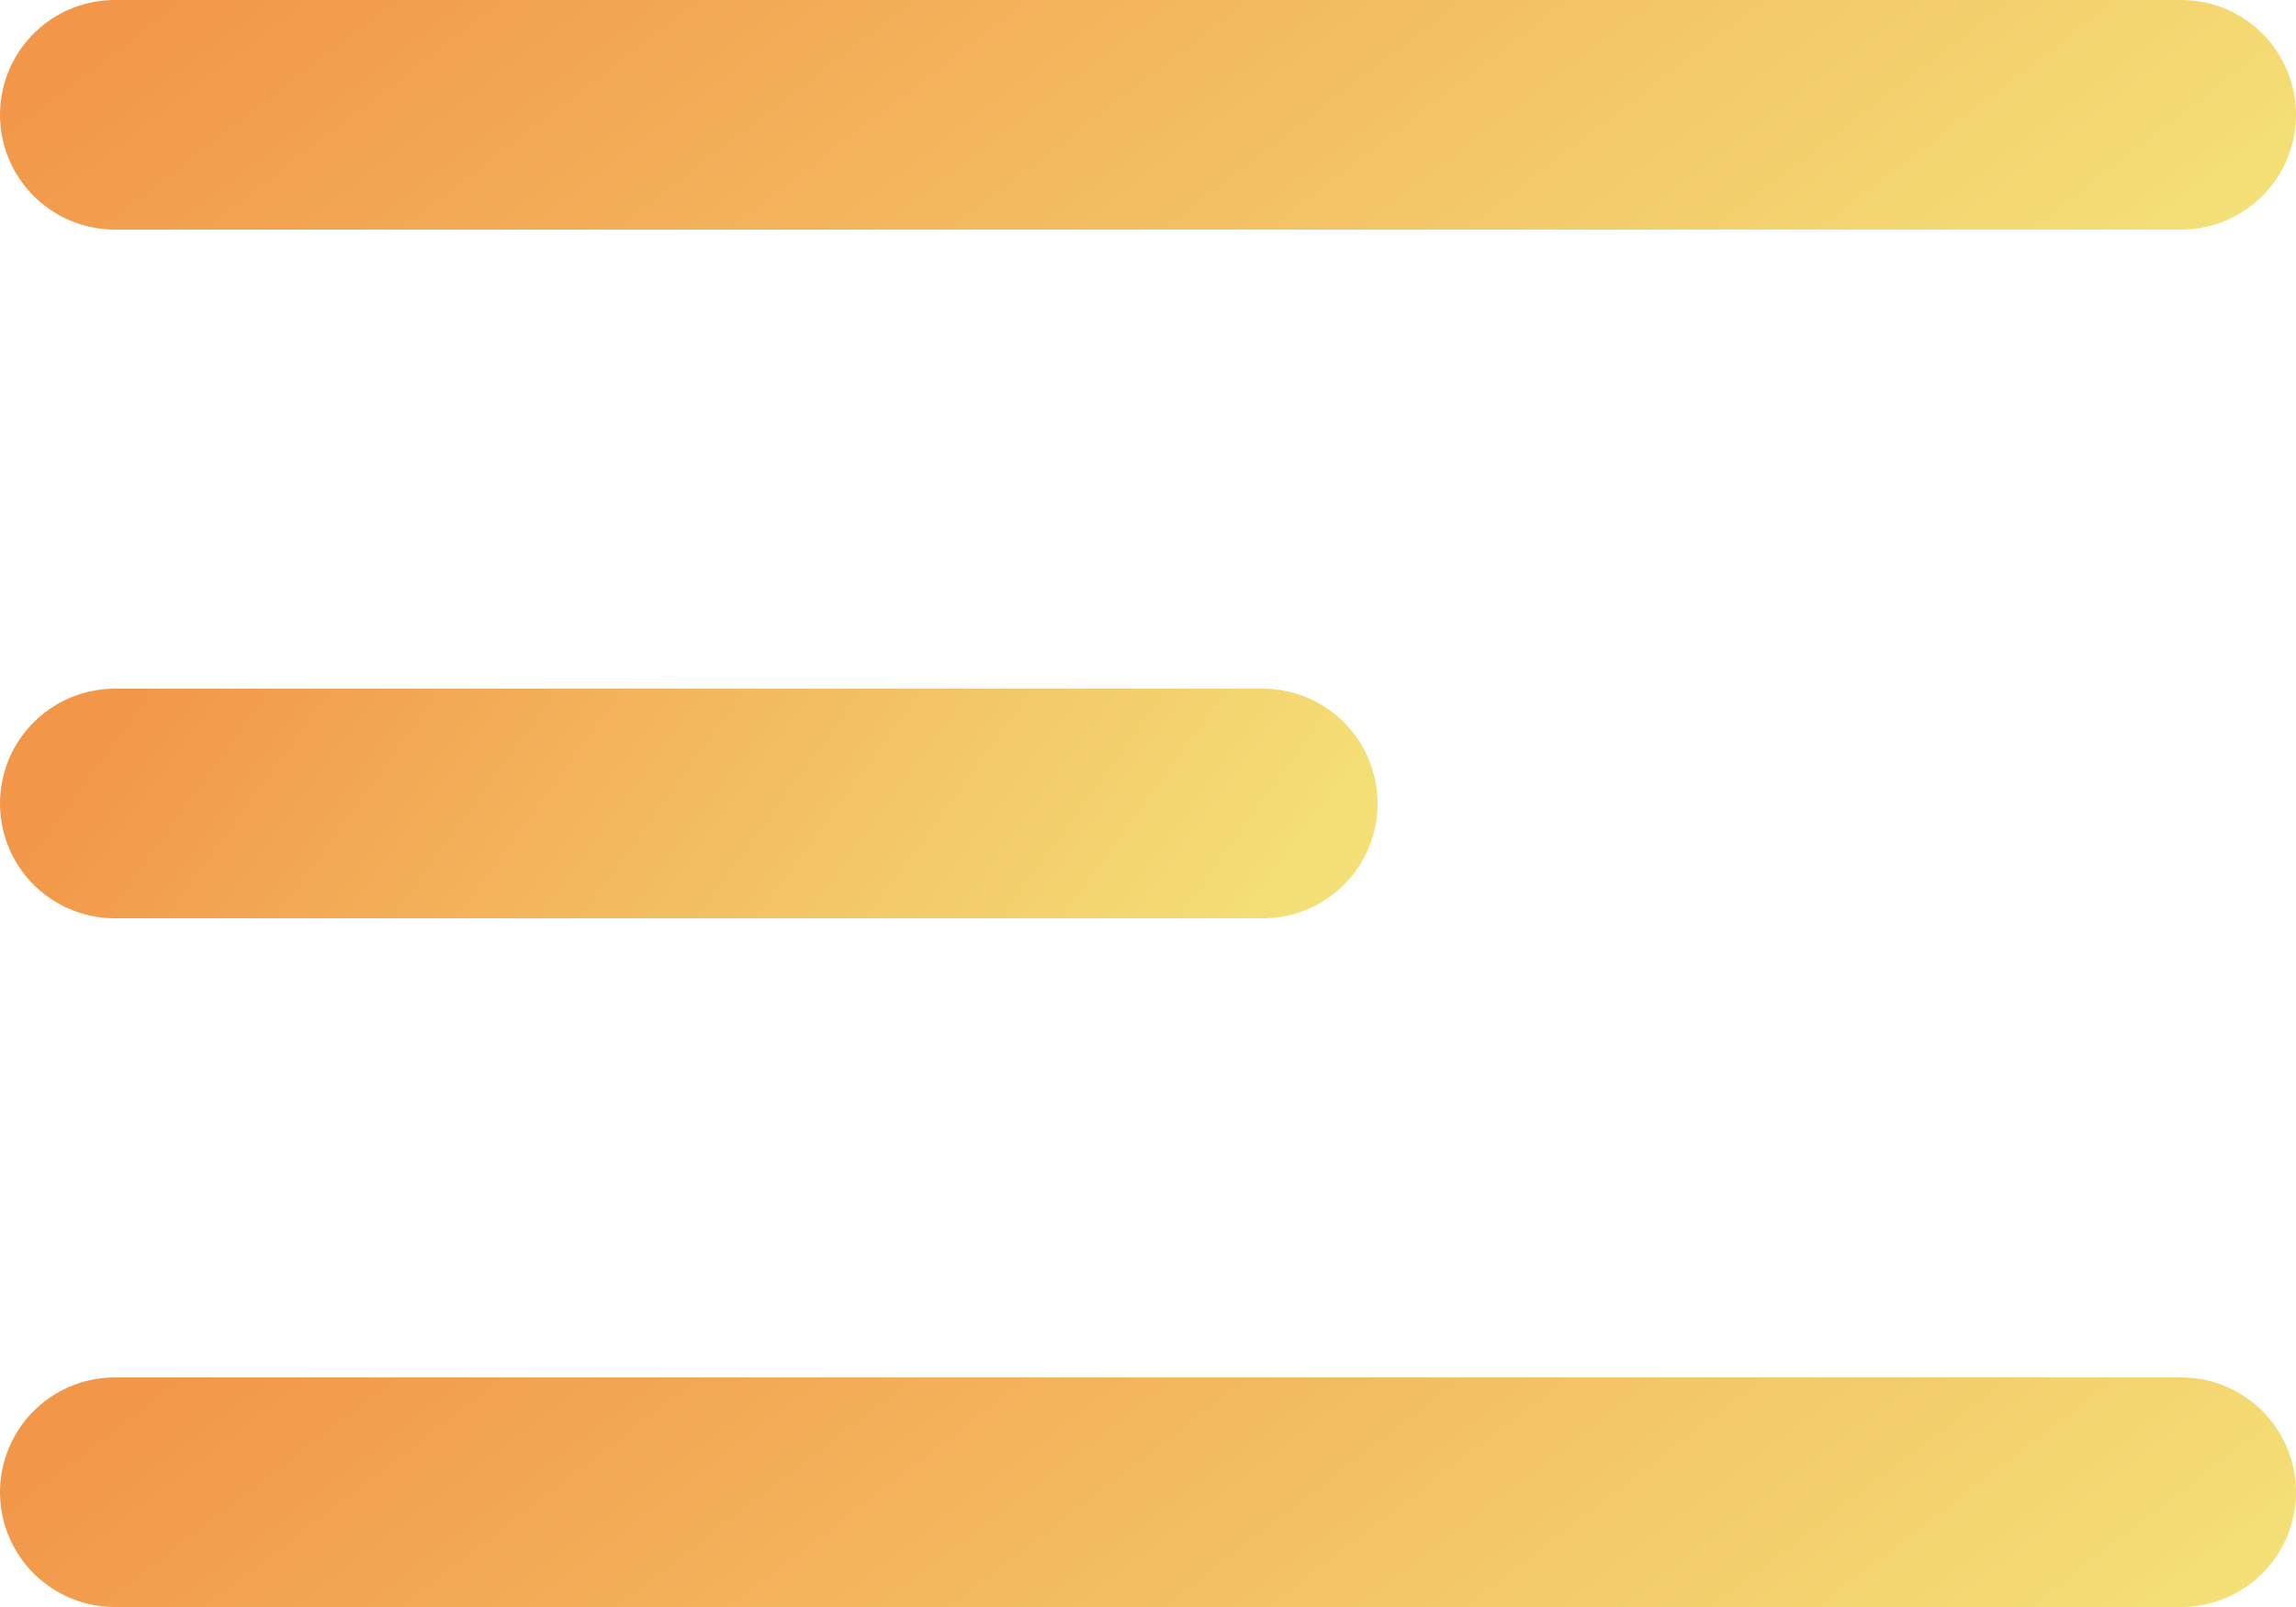 <svg width="20" height="14" viewBox="0 0 20 14" fill="none" xmlns="http://www.w3.org/2000/svg">
<path d="M1 7H11" stroke="url(#paint0_linear_14_3878)" stroke-width="2" stroke-linecap="round" stroke-linejoin="round"/>
<path d="M1 1H19" stroke="url(#paint1_linear_14_3878)" stroke-width="2" stroke-linecap="round" stroke-linejoin="round"/>
<path d="M1 13H19" stroke="url(#paint2_linear_14_3878)" stroke-width="2" stroke-linecap="round" stroke-linejoin="round"/>
<defs>
<linearGradient id="paint0_linear_14_3878" x1="0.32" y1="7.252" x2="7.774" y2="12.663" gradientUnits="userSpaceOnUse">
<stop stop-color="#F2974A"/>
<stop offset="1" stop-color="#F4E077"/>
</linearGradient>
<linearGradient id="paint1_linear_14_3878" x1="-0.223" y1="1.252" x2="7.343" y2="11.14" gradientUnits="userSpaceOnUse">
<stop stop-color="#F2974A"/>
<stop offset="1" stop-color="#F4E077"/>
</linearGradient>
<linearGradient id="paint2_linear_14_3878" x1="-0.223" y1="13.252" x2="7.343" y2="23.14" gradientUnits="userSpaceOnUse">
<stop stop-color="#F2974A"/>
<stop offset="1" stop-color="#F4E077"/>
</linearGradient>
</defs>
</svg>
